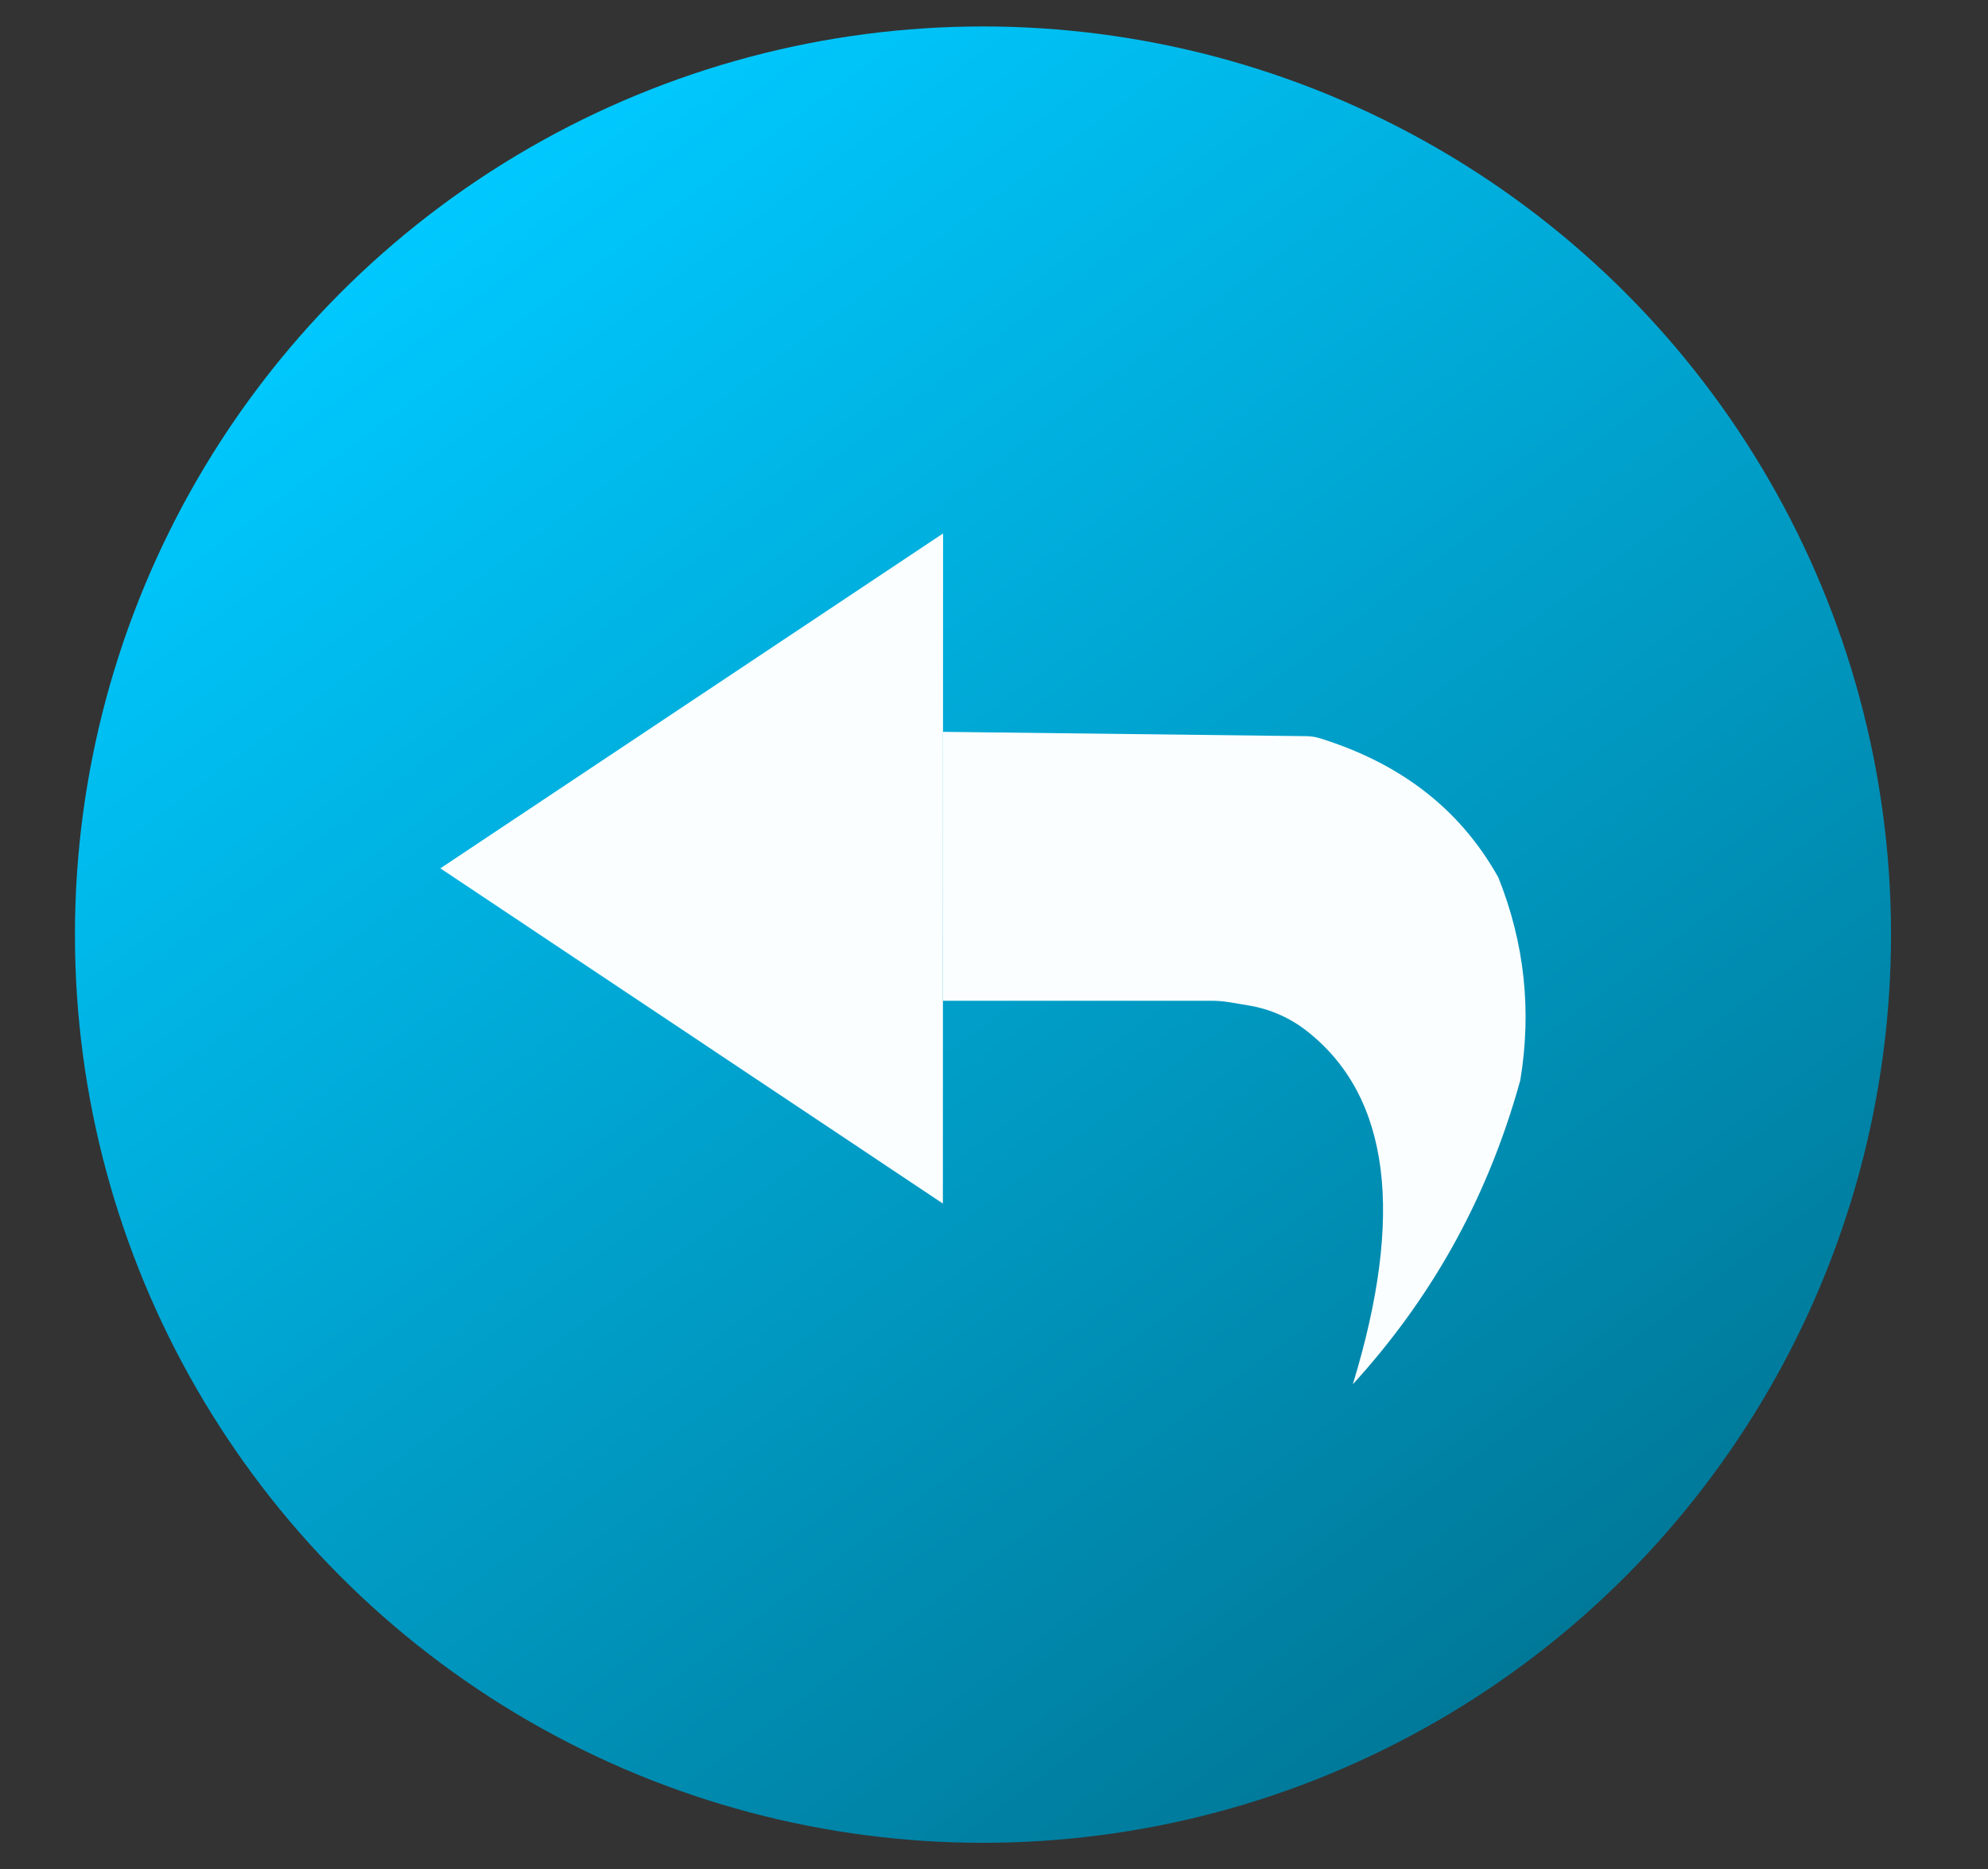 <?xml version="1.0" encoding="UTF-8" standalone="no"?><!DOCTYPE svg PUBLIC "-//W3C//DTD SVG 1.1//EN" "http://www.w3.org/Graphics/SVG/1.1/DTD/svg11.dtd"><svg width="100%" height="100%" viewBox="0 0 451 424" version="1.1" xmlns="http://www.w3.org/2000/svg" xmlns:xlink="http://www.w3.org/1999/xlink" xml:space="preserve" xmlns:serif="http://www.serif.com/" style="fill-rule:evenodd;clip-rule:evenodd;stroke-linejoin:round;stroke-miterlimit:1.414;"><rect x="0" y="0" width="451" height="424" fill="#333333" stroke="none"/><rect id="Artboard1" x="-88" y="-63" width="690" height="571" style="fill:none;"/><g><circle cx="223" cy="212" r="206" style="fill:url(#_Linear1);"/><g><path d="M99.902,196.965l114.046,-75.965l-0.046,152l-114,-76.035Z" style="fill:#fafeff;"/><path d="M213.948,166c0,0 71.083,0.847 82.434,0.982c1.042,0.012 2.076,0.174 3.072,0.482c17.266,5.389 31.278,15.183 40.448,31.536c5.969,14.888 7.603,30.225 5,46c-7.751,28.092 -21.065,50.421 -38,69c11.702,-38.272 8.55,-65.186 -10.34,-80.069c-3.847,-3.037 -8.401,-5.053 -13.236,-5.858c-1.544,-0.26 -3.126,-0.523 -4.334,-0.725c-1.391,-0.231 -2.799,-0.348 -4.21,-0.348c-10.974,0 -60.834,0 -60.834,0l0,-61Z" style="fill:#fafeff;"/></g></g><defs><linearGradient id="_Linear1" x1="0" y1="0" x2="1" y2="0" gradientUnits="userSpaceOnUse" gradientTransform="matrix(246.197,337,-337,246.197,99.902,42)"><stop offset="0" style="stop-color:#00c9ff;stop-opacity:1"/><stop offset="1" style="stop-color:#007999;stop-opacity:1"/></linearGradient></defs></svg>